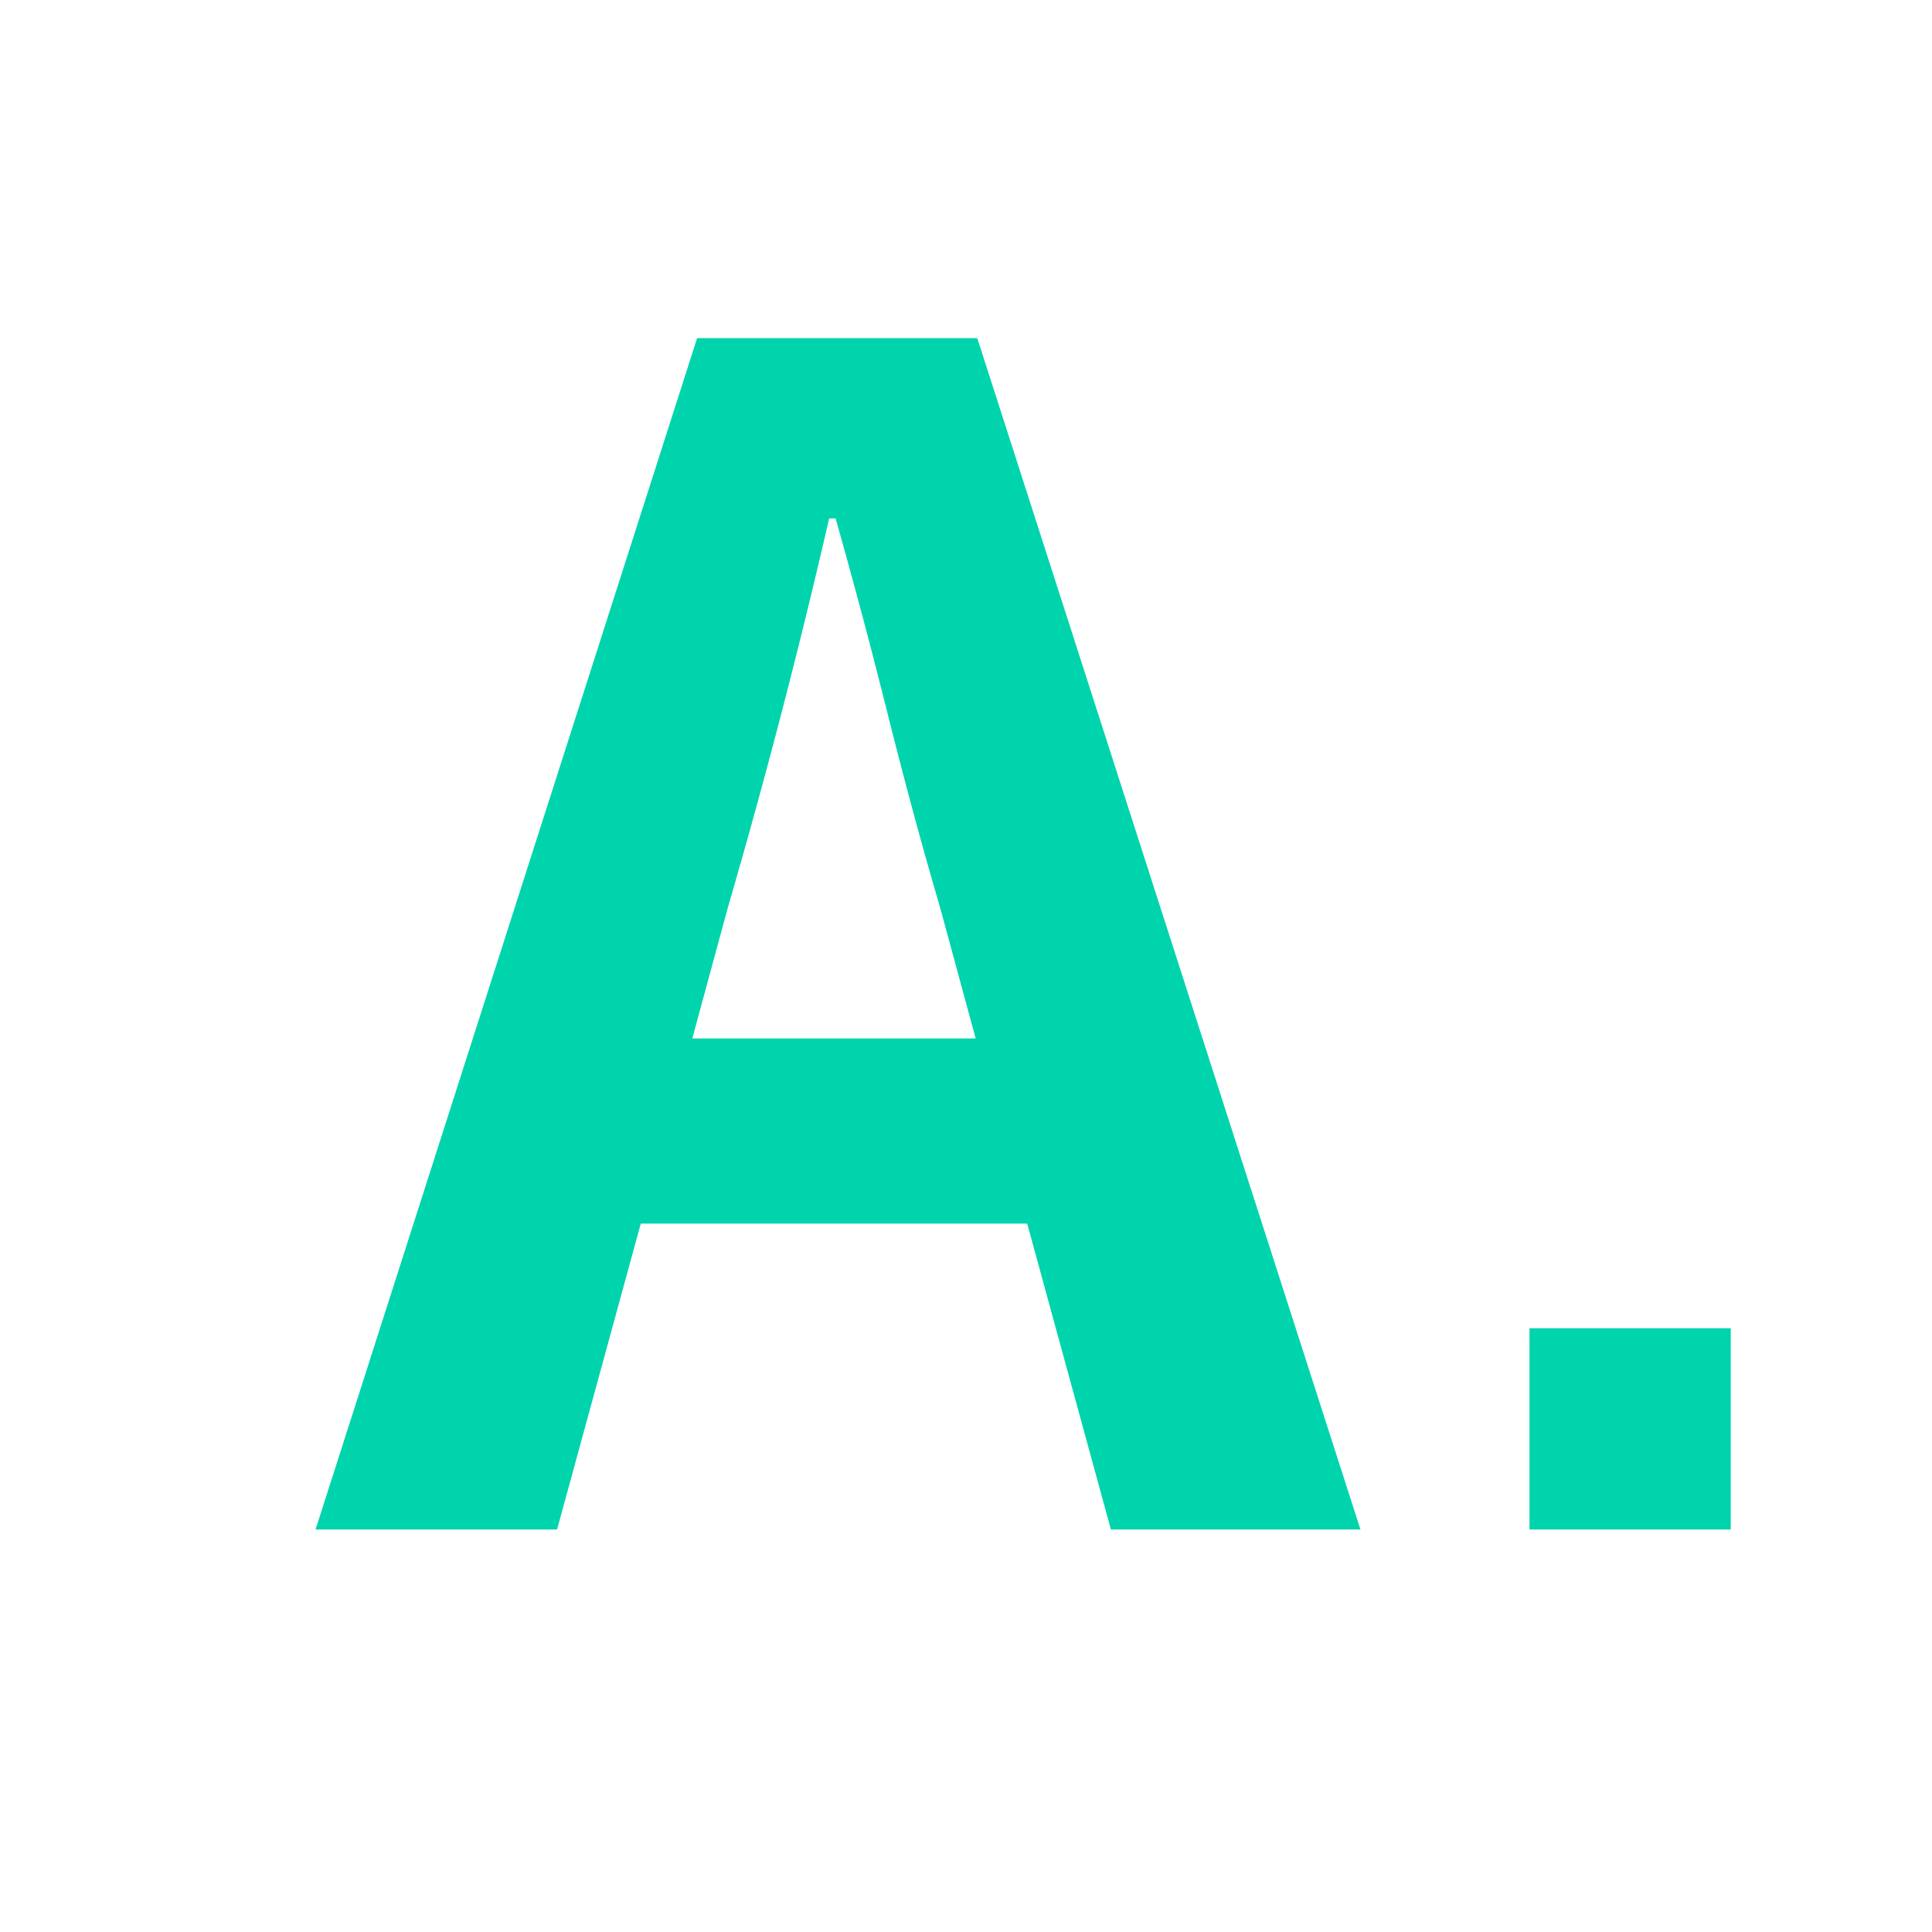 <svg width="24" height="24" viewBox="0 0 24 24" xmlns="http://www.w3.org/2000/svg">
    <g fill="#00d4ac" fill-rule="evenodd">
        <path d="m6.92 19 1.04-3.8h4.8L13.8 19h3.1L12.14 4.2H8.66L3.92 19h3zm5.2-6.1H8.6l.44-1.62a87.225 87.225 0 0 0 1.26-4.84h.08c.227.8.443 1.613.65 2.44.207.827.423 1.627.65 2.4l.44 1.62z" fill-rule="nonzero"/>
        <path d="M19 16.5h2.5V19H19z"/>
    </g>
</svg>
